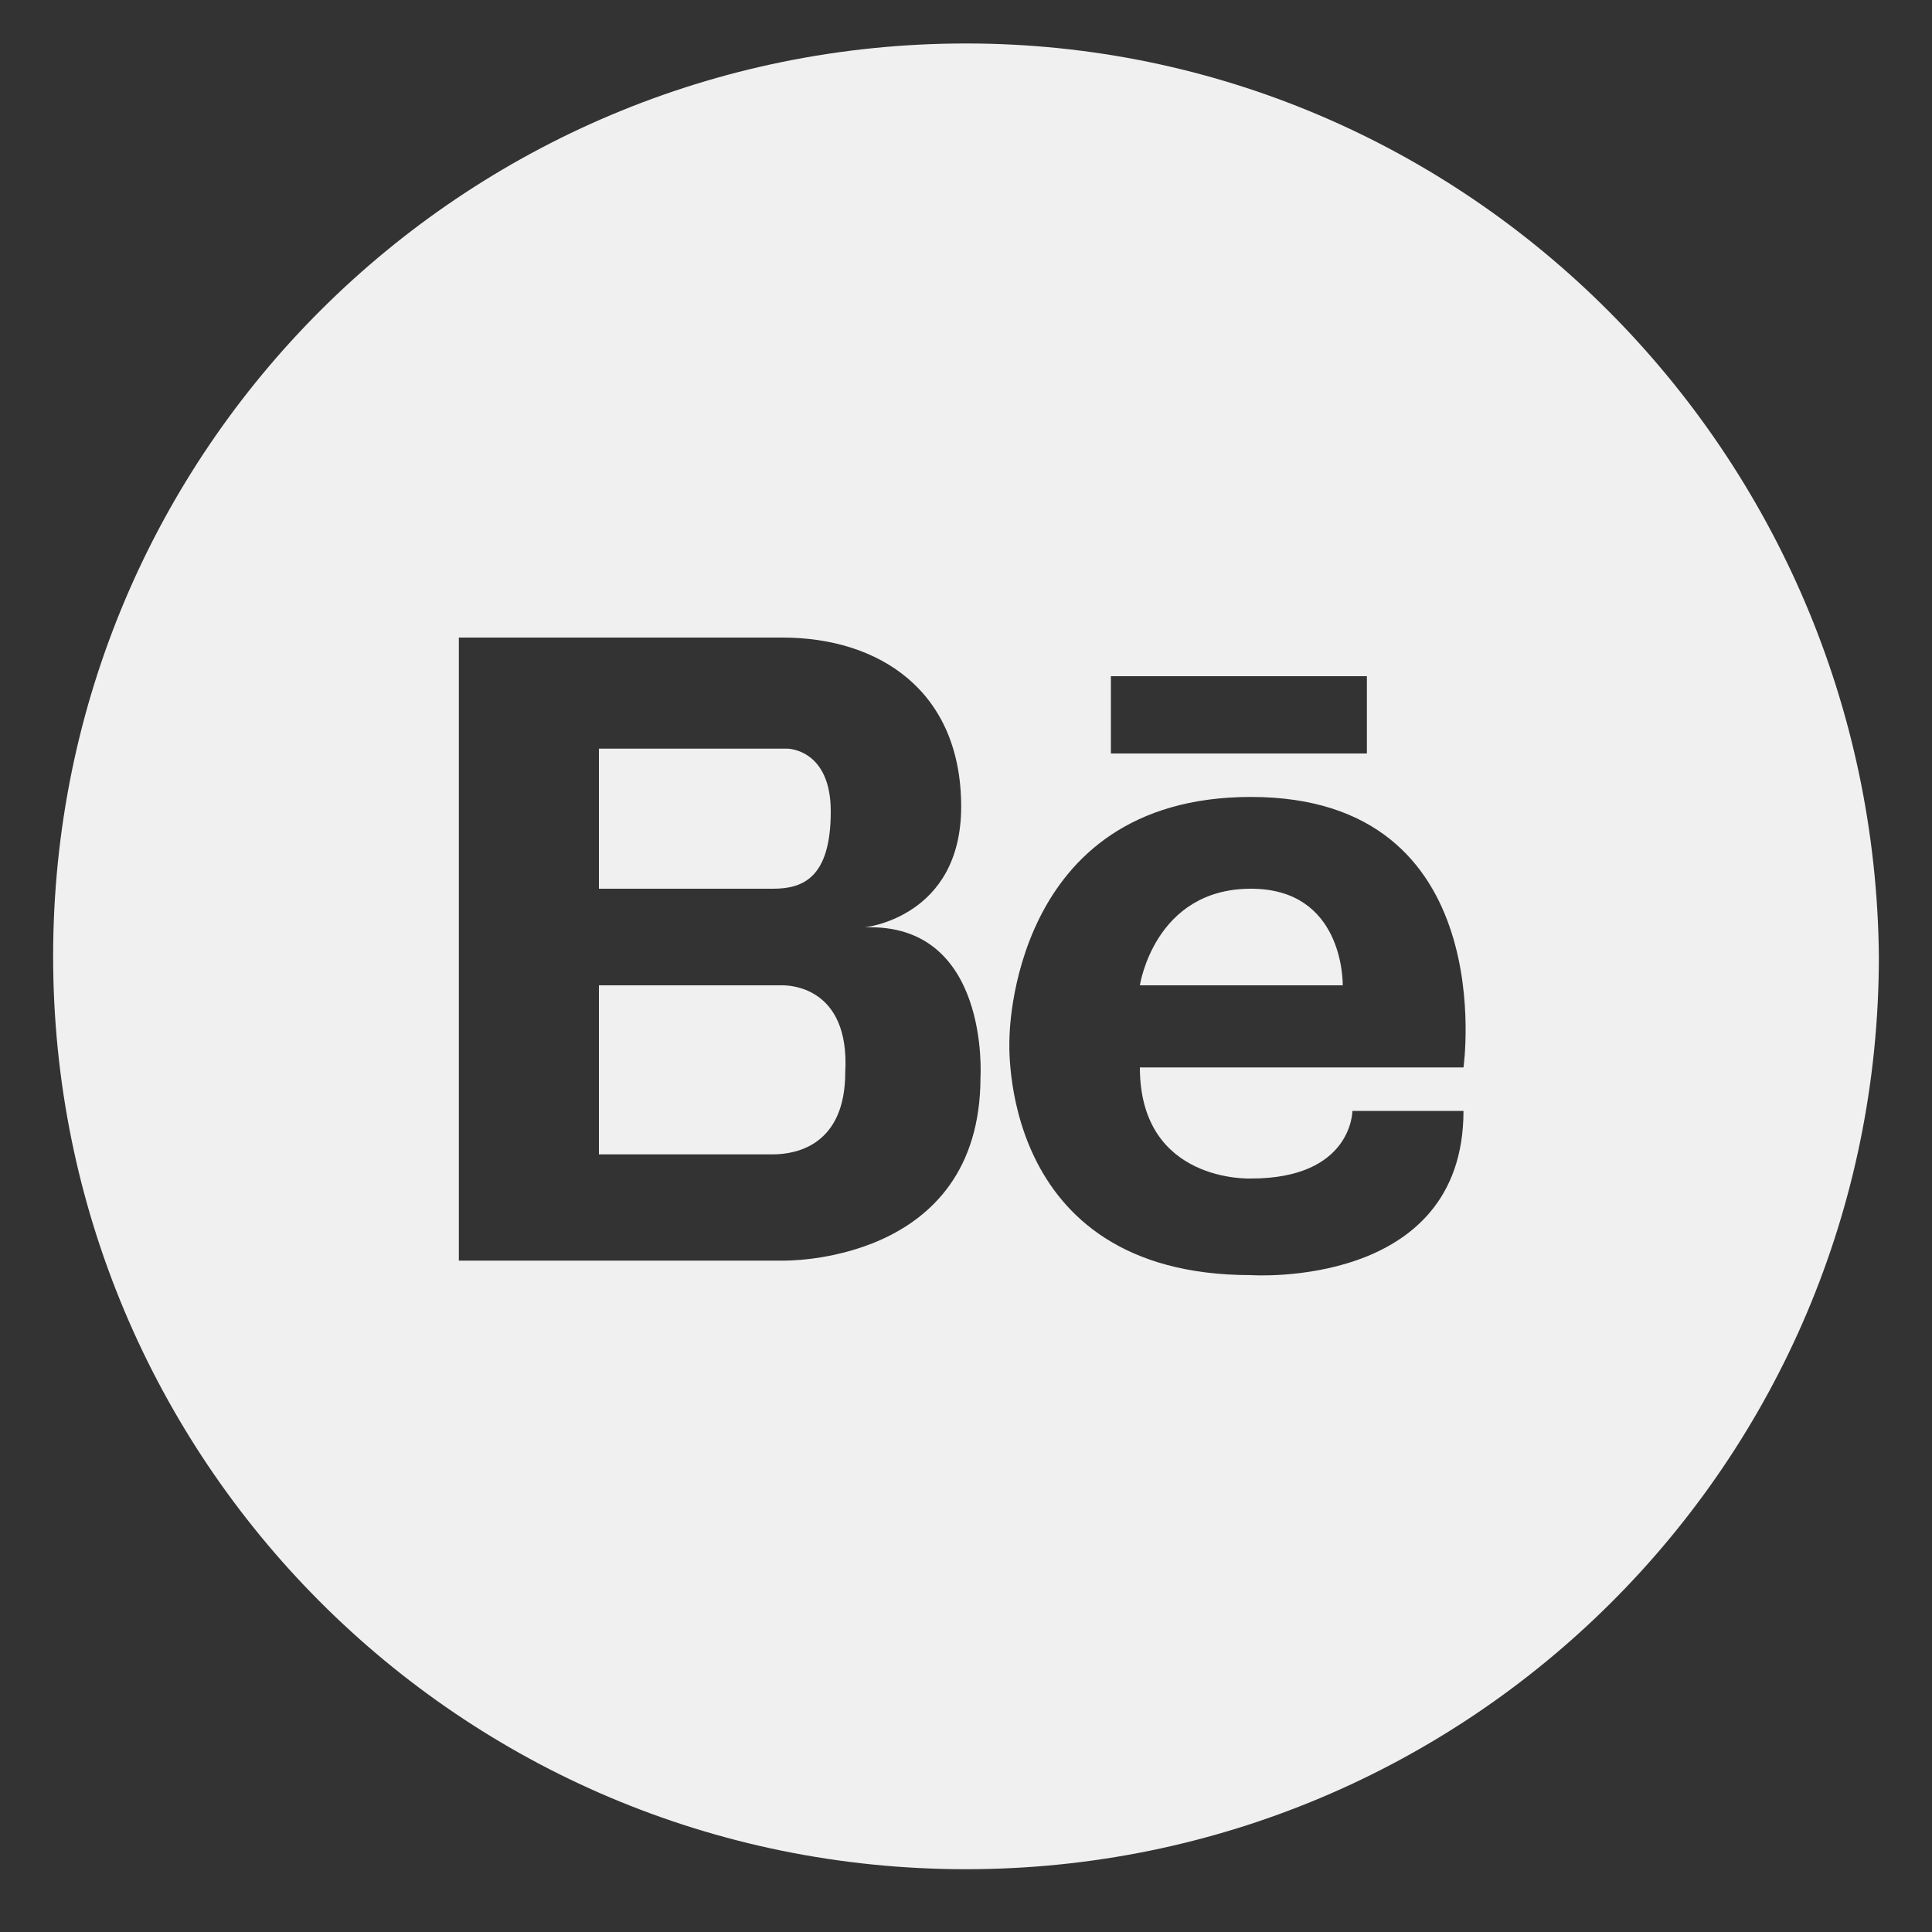 <?xml version="1.0" encoding="utf-8"?>
<!-- Generator: Adobe Illustrator 18.1.0, SVG Export Plug-In . SVG Version: 6.00 Build 0)  -->
<svg version="1.1" id="Layer_1" xmlns="http://www.w3.org/2000/svg" xmlns:xlink="http://www.w3.org/1999/xlink" x="0px" y="0px"
	 viewBox="-229 231 40 40" enable-background="new -229 231 40 40" xml:space="preserve">
<rect x="-229" y="231" width="40" height="40" fill="#333333" stroke="none"/>
<path fill="#F0F0F0" d="M-212.8,246.5h-3.8v2.9h3.5c0.6,0,1.1-0.2,1.1-1.5C-211.8,246.5-212.8,246.5-212.8,246.5z M-212.8,251.4
	h-3.8v3.5h3.6c0.5,0,1.5-0.2,1.5-1.7C-211.4,251.4-212.7,251.4-212.8,251.4z M-203.1,249.4c-2,0-2.3,2-2.3,2h4.2
	C-201.2,251.3-201.2,249.4-203.1,249.4z M-203.1,249.4c-2,0-2.3,2-2.3,2h4.2C-201.2,251.3-201.2,249.4-203.1,249.4z M-212.8,251.4
	h-3.8v3.5h3.6c0.5,0,1.5-0.2,1.5-1.7C-211.4,251.4-212.7,251.4-212.8,251.4z M-211.8,247.8c0-1.3-0.9-1.3-0.9-1.3h-3.8v2.9h3.5
	C-212.4,249.4-211.8,249.2-211.8,247.8z M-209,231.9c-10.4,0-18.9,8.4-18.9,18.9c0,10.4,8.4,18.9,18.9,18.9
	c10.4,0,18.9-8.4,18.9-18.9C-190.2,240.4-198.6,231.9-209,231.9z M-206,245h5.3v1.6h-5.3V245z M-208.7,253.3c0,3.9-4.1,3.8-4.1,3.8
	h-6.7v-12.9h6.7c2,0,3.7,1.1,3.7,3.5c0,2.3-2,2.5-2,2.5C-208.5,250.1-208.7,253.3-208.7,253.3z M-198.7,253.1h-6.7
	c0,2.4,2.3,2.3,2.3,2.3c2.1,0,2.1-1.4,2.1-1.4h2.3c0,3.7-4.4,3.4-4.4,3.4c-5.3,0-5-4.9-5-4.9c0,0,0-5,5-5
	C-197.9,247.5-198.7,253.1-198.7,253.1z M-203.1,249.4c-2,0-2.3,2-2.3,2h4.2C-201.2,251.3-201.2,249.4-203.1,249.4z M-212.8,251.4
	h-3.8v3.5h3.6c0.5,0,1.5-0.2,1.5-1.7C-211.4,251.4-212.7,251.4-212.8,251.4z M-211.8,247.8c0-1.3-0.9-1.3-0.9-1.3h-3.8v2.9h3.5
	C-212.4,249.4-211.8,249.2-211.8,247.8z M-212.8,246.5h-3.8v2.9h3.5c0.6,0,1.1-0.2,1.1-1.5C-211.8,246.5-212.8,246.5-212.8,246.5z
	 M-212.8,251.4h-3.8v3.5h3.6c0.5,0,1.5-0.2,1.5-1.7C-211.4,251.4-212.7,251.4-212.8,251.4z M-212.8,251.4h-3.8v3.5h3.6
	c0.5,0,1.5-0.2,1.5-1.7C-211.4,251.4-212.7,251.4-212.8,251.4z M-212.8,246.5h-3.8v2.9h3.5c0.6,0,1.1-0.2,1.1-1.5
	C-211.8,246.5-212.8,246.5-212.8,246.5z"/>
</svg>
